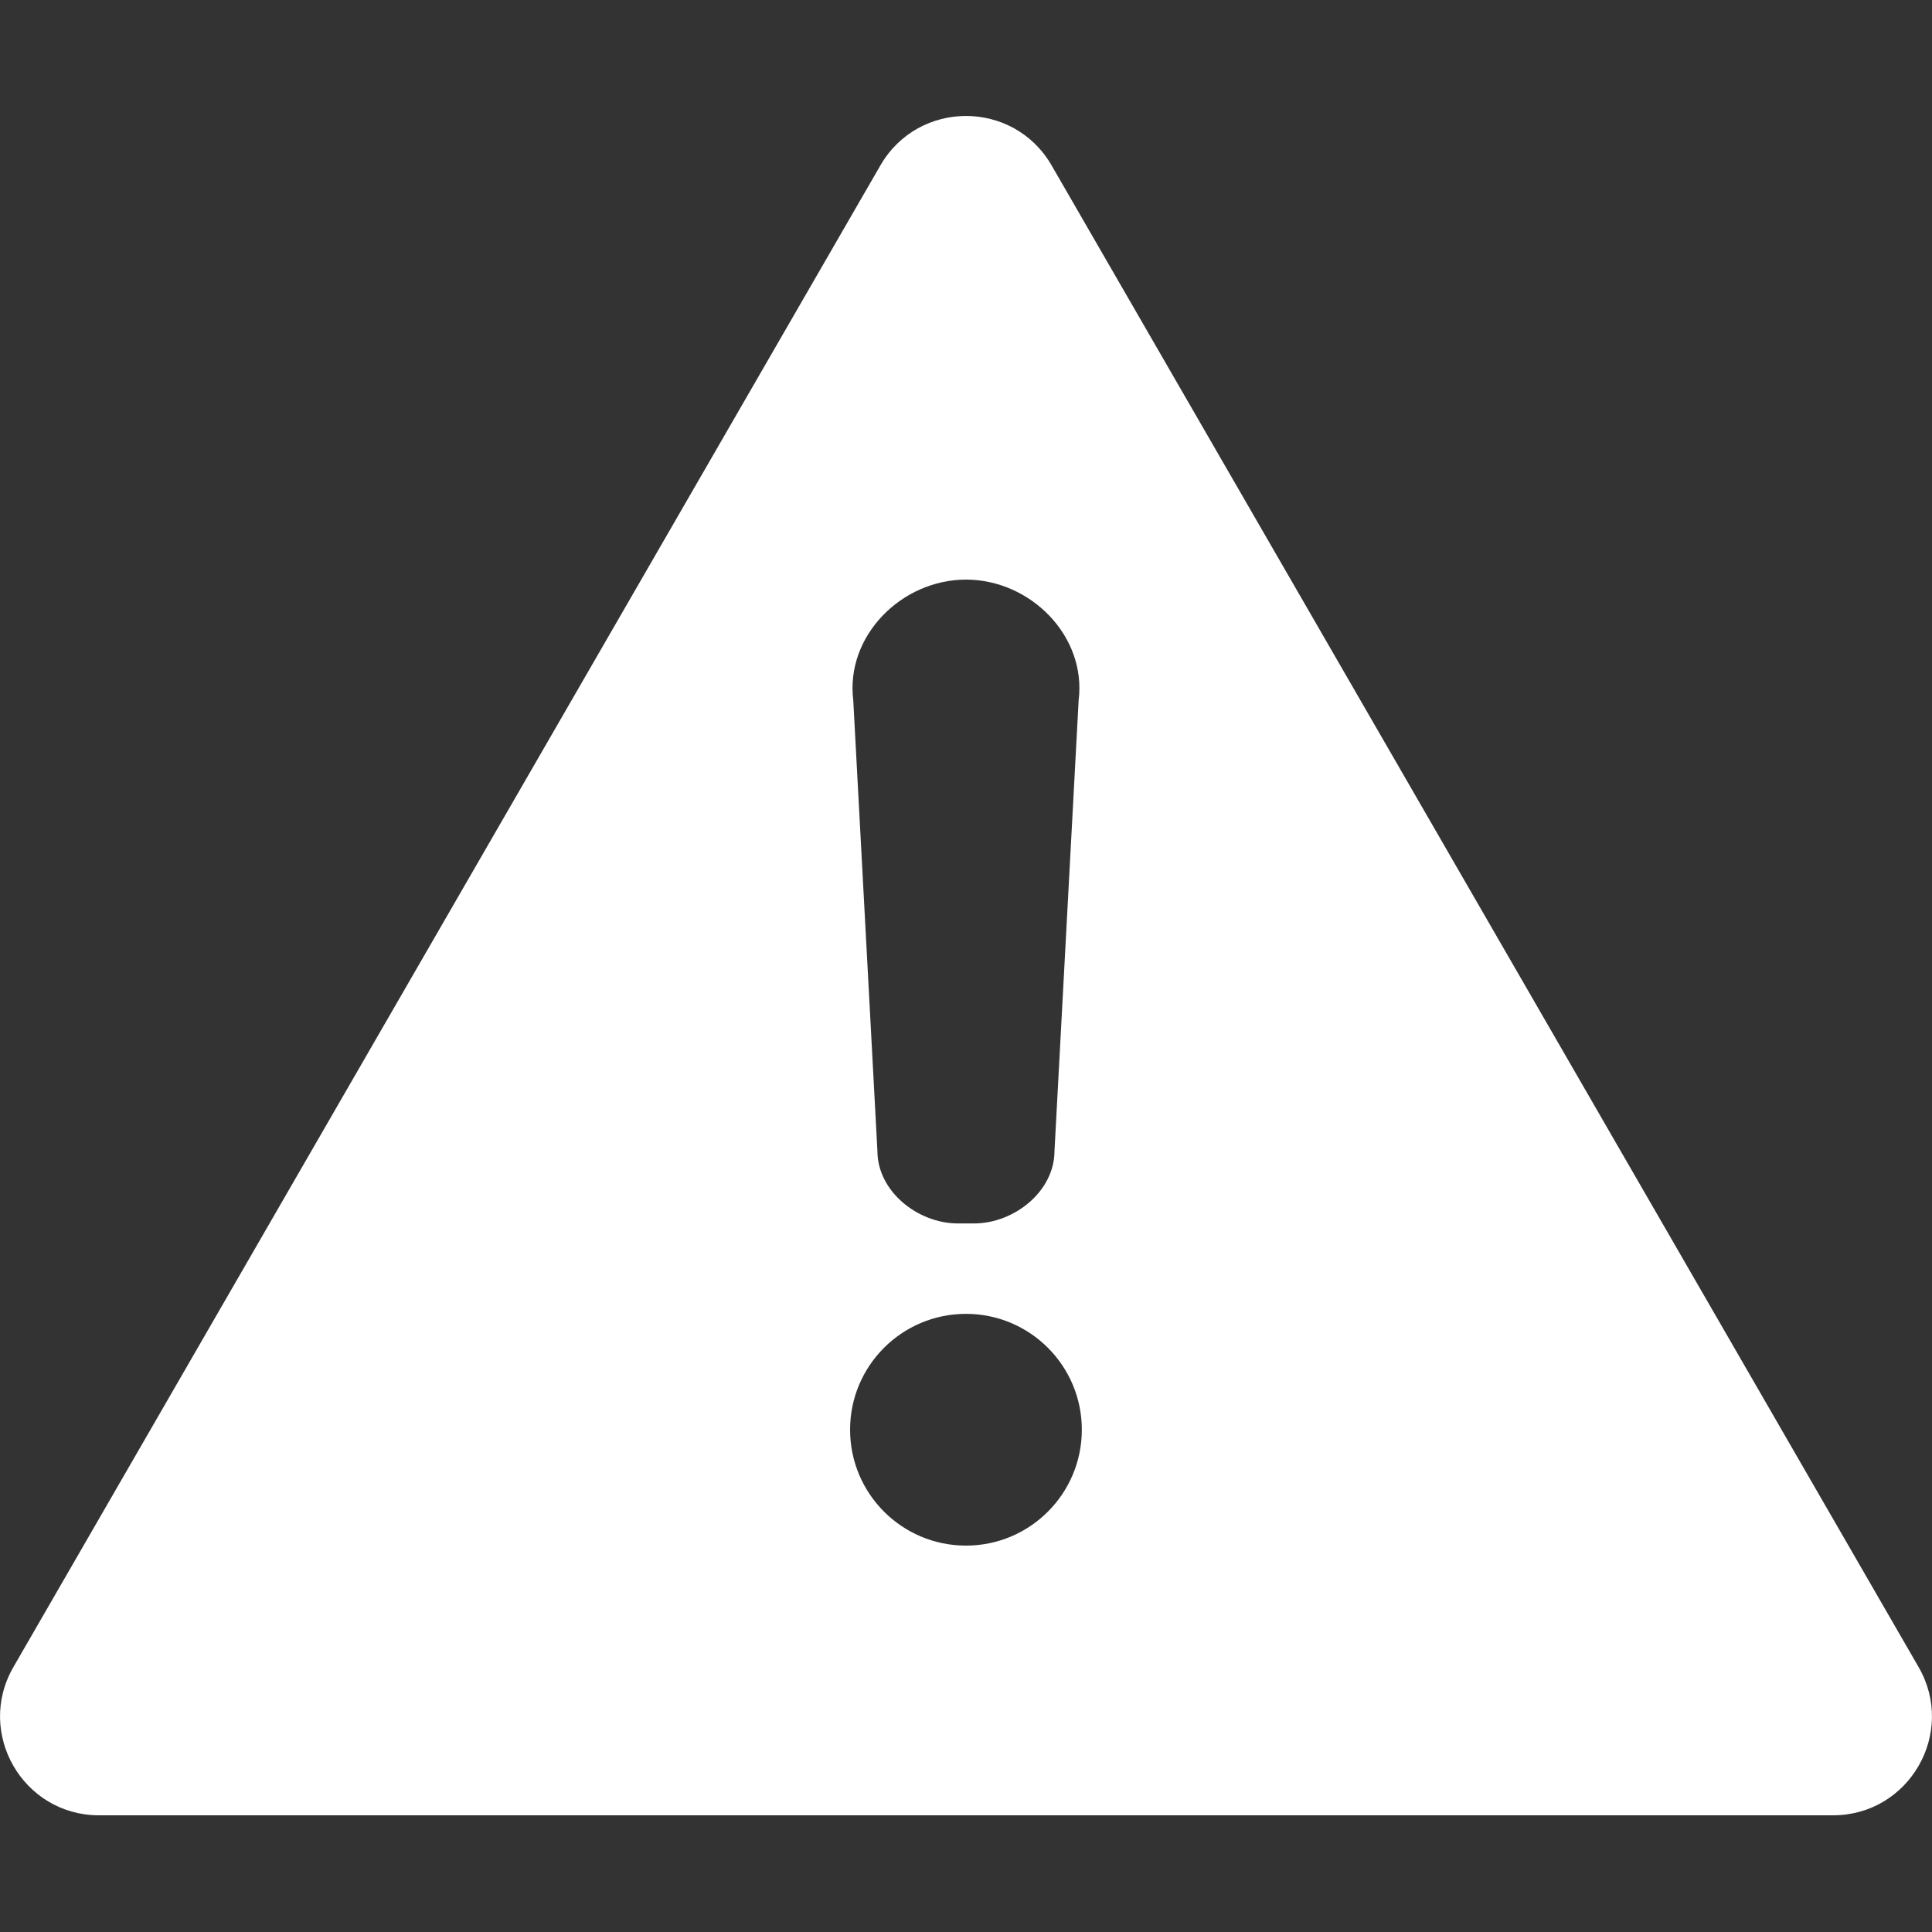 <svg width="20" height="20" viewBox="0 0 20 20" fill="none" xmlns="http://www.w3.org/2000/svg">
<rect x="0" y="0" width="20" height="20" fill="#333333" stroke="none"/>
<path fill-rule="evenodd" clip-rule="evenodd" d="M10.886 1.712C10.492 1.03 9.508 1.03 9.114 1.712L0.139 17.257C-0.255 17.939 0.237 18.792 1.025 18.792H18.975C19.763 18.792 20.255 17.939 19.861 17.257L10.886 1.712ZM10.916 11.915C10.916 12.332 10.499 12.665 10.083 12.665H9.916C9.5 12.665 9.083 12.332 9.083 11.915L8.833 7.25C8.75 6.583 9.333 6 10 6C10.666 6 11.249 6.583 11.166 7.25L10.916 11.915ZM11.199 14.8C11.199 15.463 10.662 16 10 16C9.337 16 8.8 15.463 8.8 14.8C8.8 14.138 9.337 13.601 10 13.601C10.662 13.601 11.199 14.138 11.199 14.8Z" fill="white"/>
</svg>
